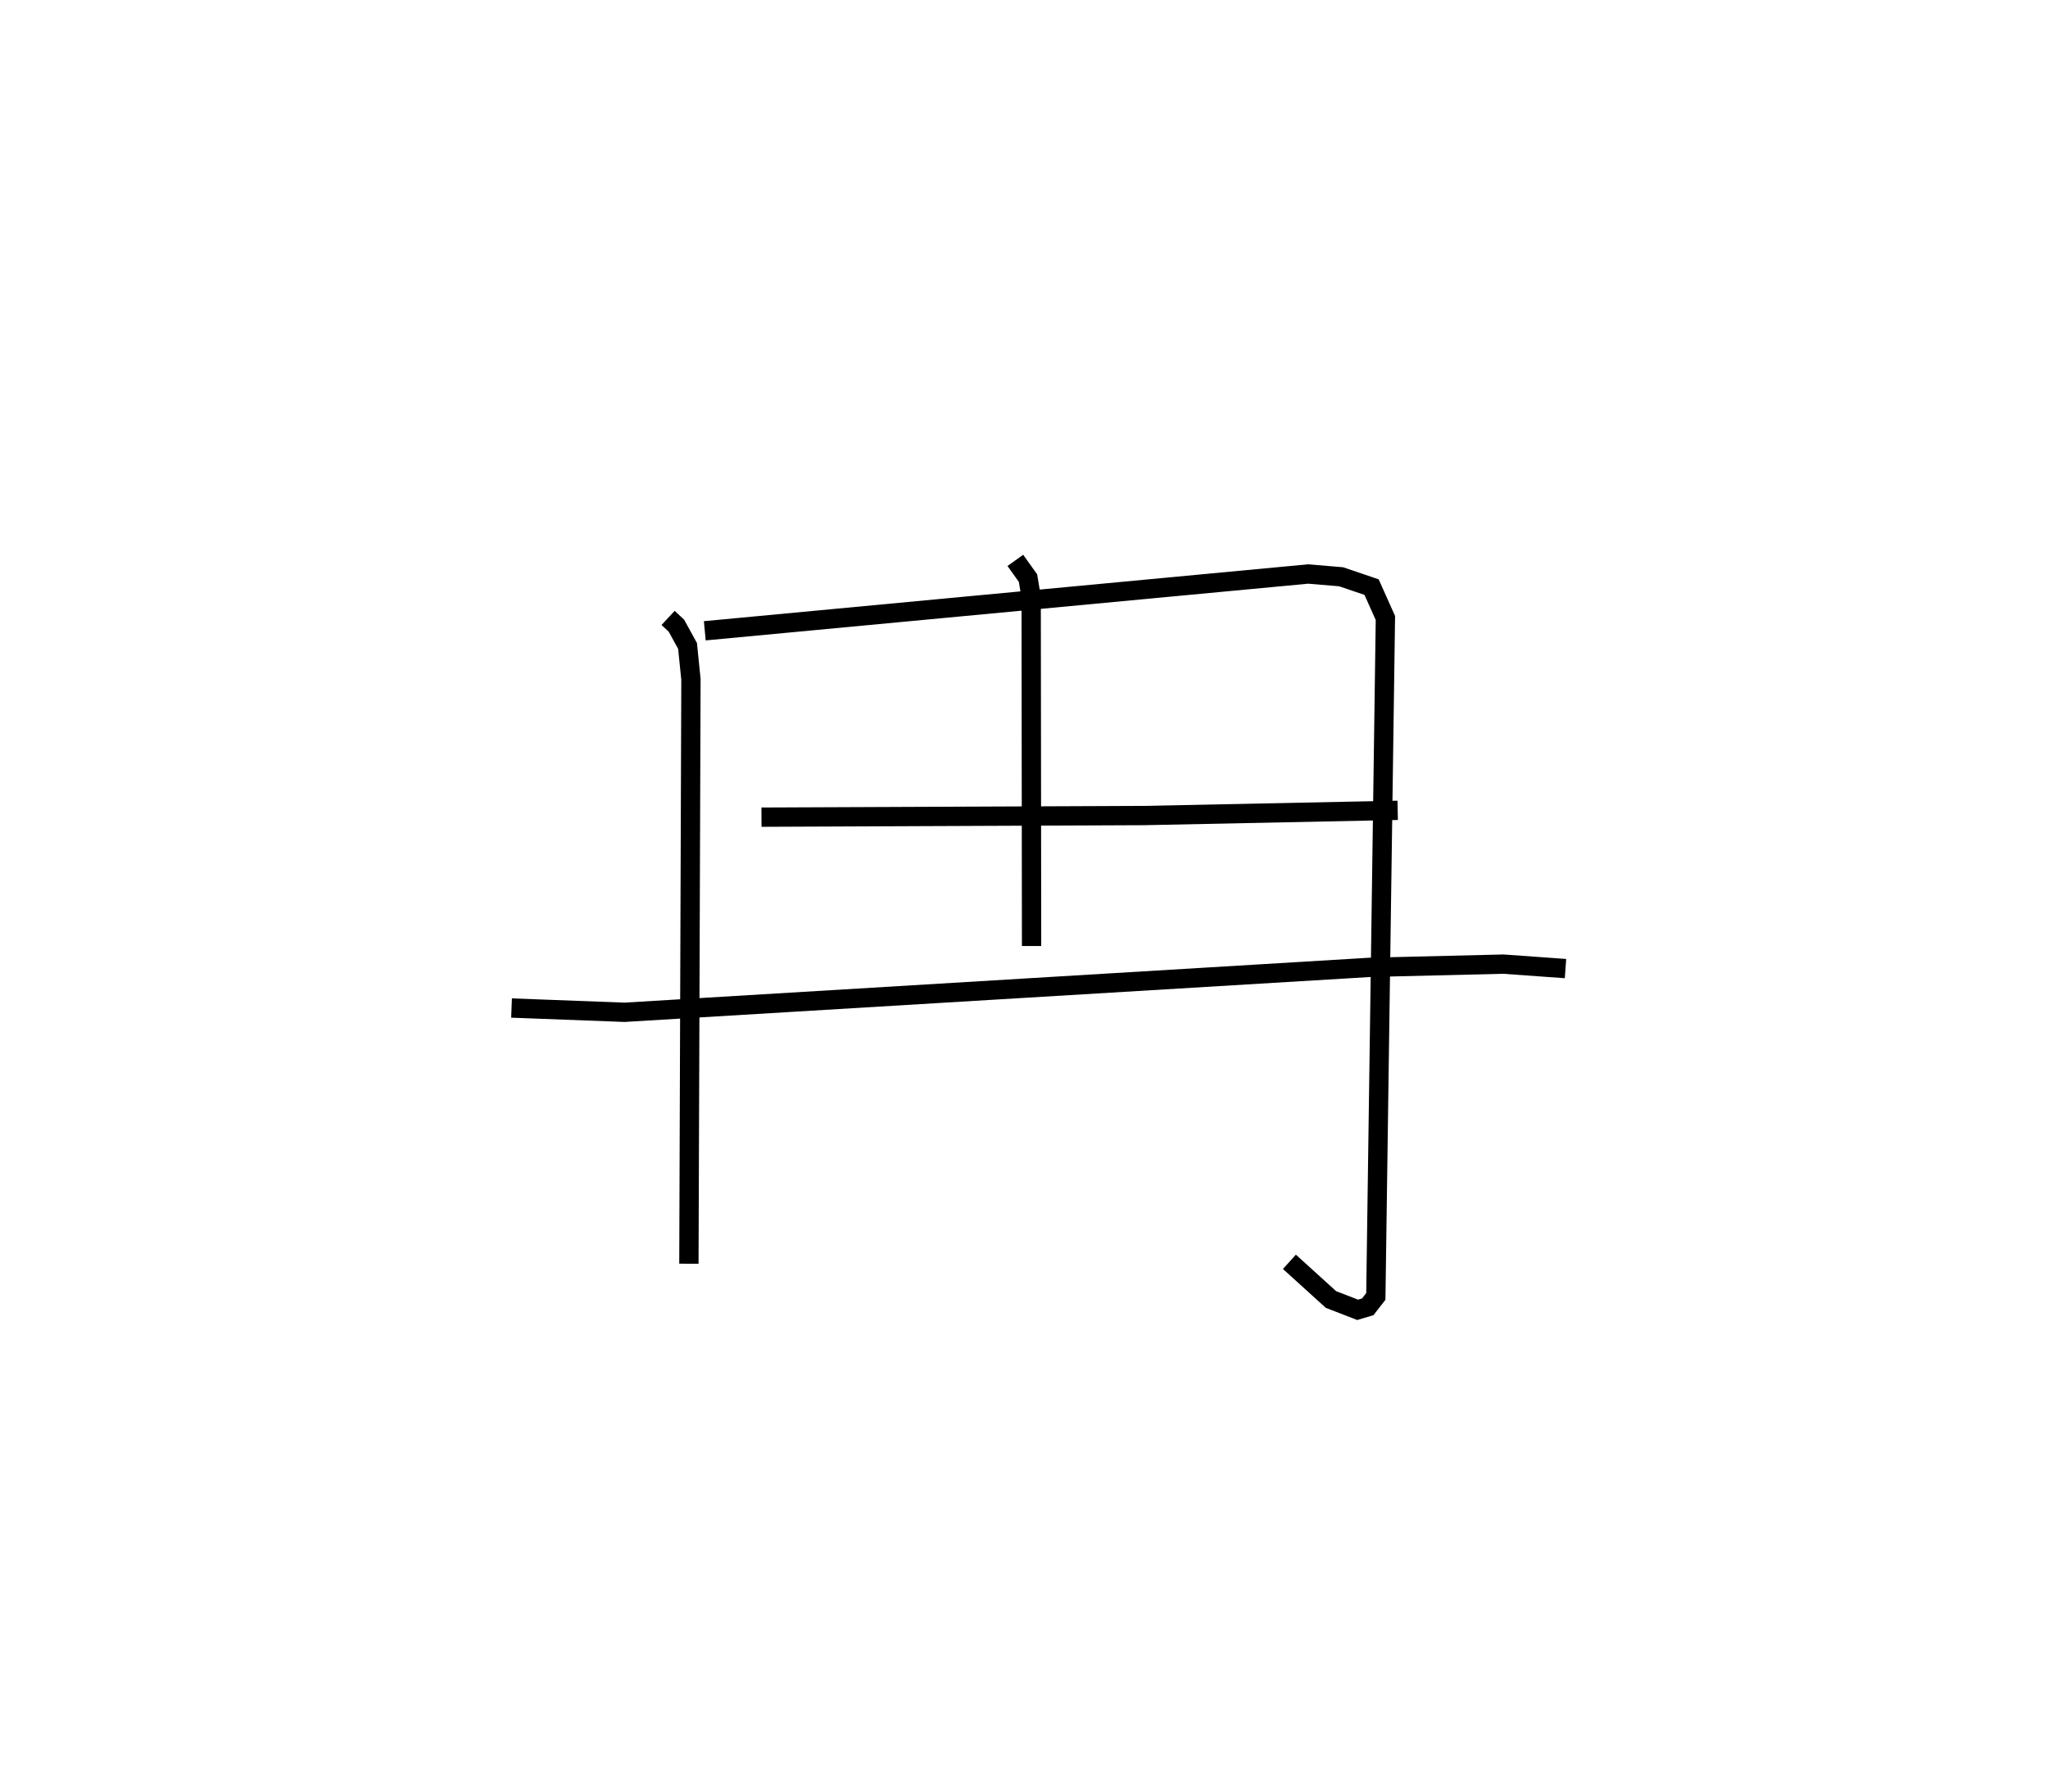 <?xml version="1.0" encoding="utf-8" ?>
<svg baseProfile="full" height="92.879" version="1.1" width="106.108" xmlns="http://www.w3.org/2000/svg" xmlns:ev="http://www.w3.org/2001/xml-events" xmlns:xlink="http://www.w3.org/1999/xlink"><defs /><rect fill="white" height="92.879" width="106.108" x="0" y="0" /><path d="M25,25 m0.0,0.0 m9.614,7.022 l0.432,0.402 0.576,1.05 l0.176,1.735 -0.106,30.28 m0.823,-32.8 l31.26,-2.943 1.708,0.143 l1.579,0.536 0.716,1.6 l-0.496,35.159 -0.42,0.538 l-0.522,0.156 -1.382,-0.535 l-2.153,-1.953 m-14.2,-36.35 l0.656,0.918 0.164,0.988 l0.021,18.078 m-13.994,-6.677 l19.825,-0.084 13.138,-0.27 m-45.912,10.245 l5.853,0.221 38.628,-2.329 l6.905,-0.167 3.22,0.231 " fill="none" stroke="black" stroke-width="1" /></svg>